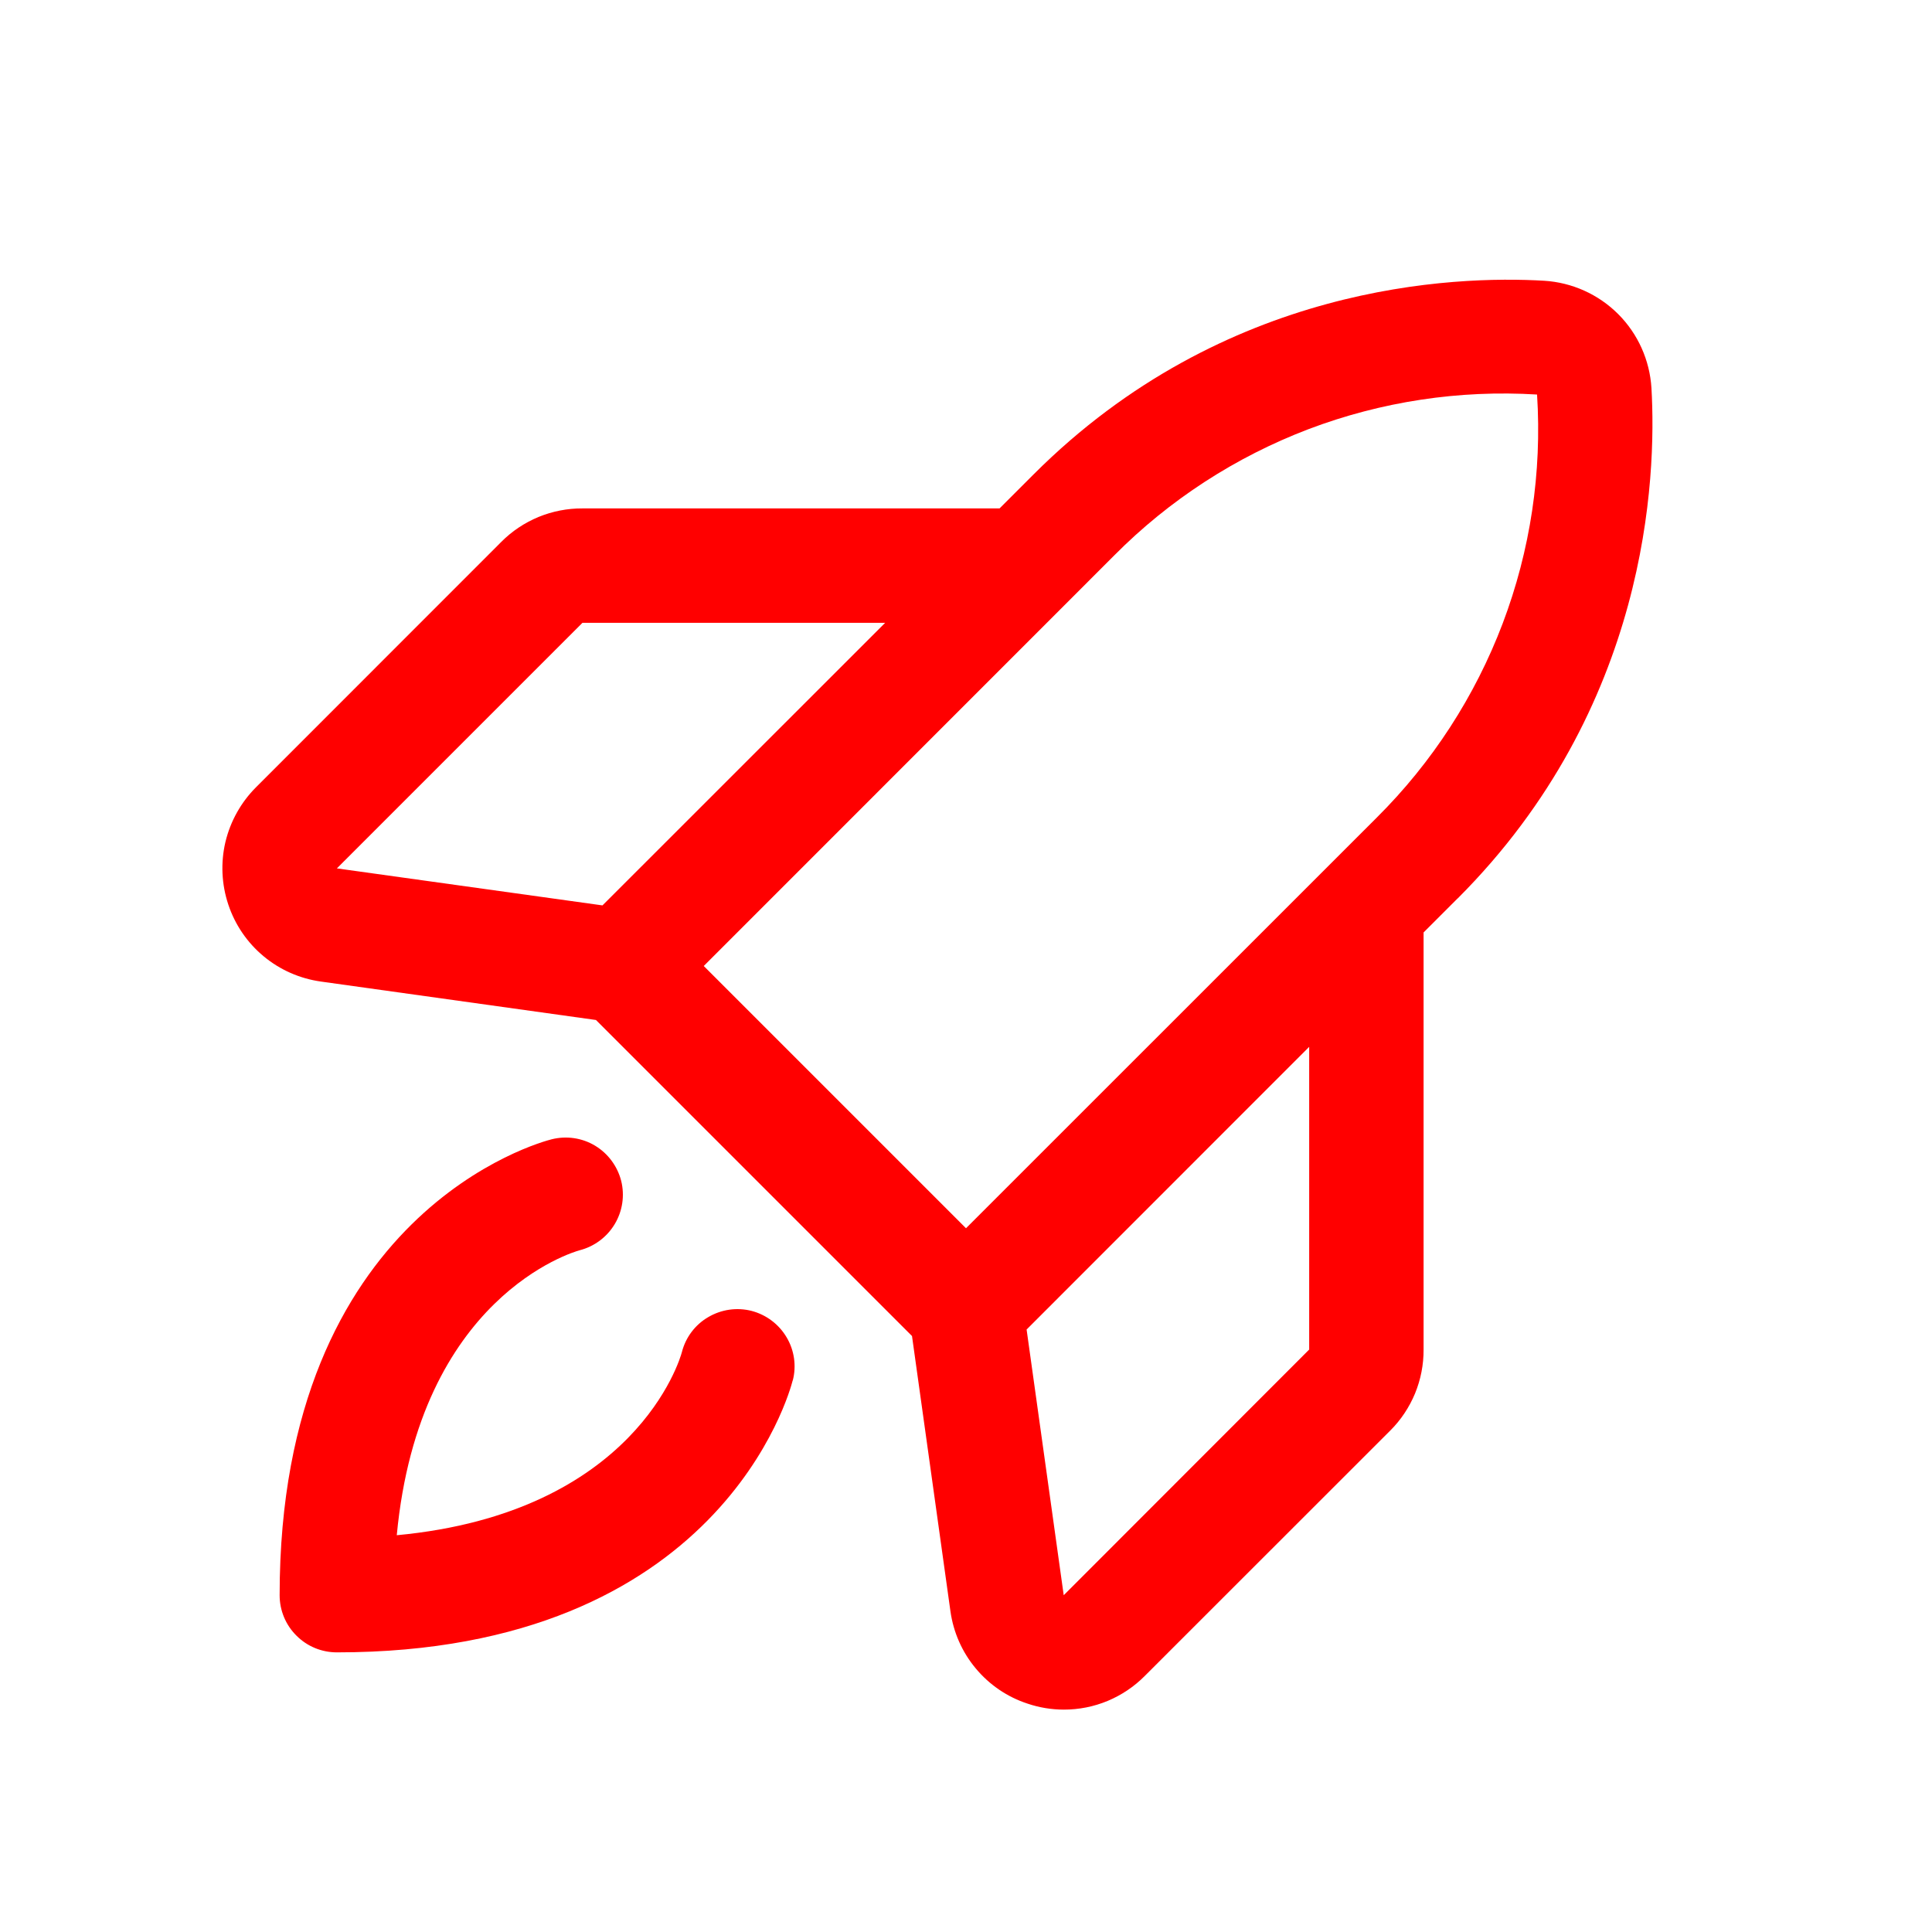 <svg width="19" height="19" viewBox="0 0 19 19" fill="none" xmlns="http://www.w3.org/2000/svg">
<path d="M7.796 13.574C7.769 13.683 7.083 16.25 3.313 16.25C3.163 16.25 3.02 16.191 2.915 16.085C2.809 15.98 2.75 15.837 2.75 15.688C2.75 11.917 5.317 11.231 5.426 11.204C5.571 11.168 5.724 11.19 5.852 11.267C5.98 11.344 6.072 11.469 6.109 11.613C6.145 11.758 6.122 11.911 6.045 12.039C5.968 12.167 5.844 12.259 5.699 12.296C5.636 12.313 4.123 12.756 3.902 15.098C6.245 14.878 6.688 13.367 6.706 13.297C6.743 13.152 6.836 13.028 6.965 12.953C7.094 12.877 7.247 12.855 7.392 12.892C7.536 12.93 7.66 13.023 7.736 13.152C7.812 13.28 7.834 13.434 7.796 13.578V13.574ZM14.335 8.835L14 9.17V13.272C14.001 13.42 13.972 13.567 13.916 13.704C13.859 13.841 13.776 13.966 13.671 14.07L11.258 16.482C11.154 16.587 11.03 16.67 10.894 16.727C10.757 16.784 10.611 16.813 10.463 16.813C10.341 16.813 10.22 16.793 10.105 16.754C9.906 16.689 9.73 16.569 9.596 16.408C9.462 16.248 9.376 16.053 9.347 15.846L8.969 13.139L5.861 10.031L3.156 9.653C2.948 9.624 2.753 9.538 2.592 9.404C2.431 9.27 2.311 9.094 2.245 8.895C2.179 8.697 2.169 8.484 2.217 8.28C2.266 8.076 2.37 7.89 2.518 7.742L4.93 5.329C5.034 5.224 5.159 5.141 5.296 5.084C5.433 5.028 5.58 4.999 5.728 5H9.83L10.165 4.665C12.041 2.789 14.302 2.709 15.186 2.761C15.46 2.778 15.719 2.894 15.914 3.089C16.108 3.283 16.224 3.542 16.241 3.816C16.292 4.698 16.211 6.959 14.336 8.835H14.335ZM3.313 8.54L5.925 8.904L8.705 6.125H5.728L3.313 8.54ZM6.921 9.5L9.5 12.079L13.54 8.04C14.084 7.499 14.506 6.848 14.778 6.131C15.05 5.413 15.165 4.646 15.116 3.88C14.351 3.833 13.584 3.949 12.867 4.221C12.151 4.494 11.5 4.916 10.96 5.46L6.921 9.5ZM12.875 10.295L10.096 13.075L10.461 15.688L12.875 13.272V10.295Z" fill="#FF0000"/>
</svg>

